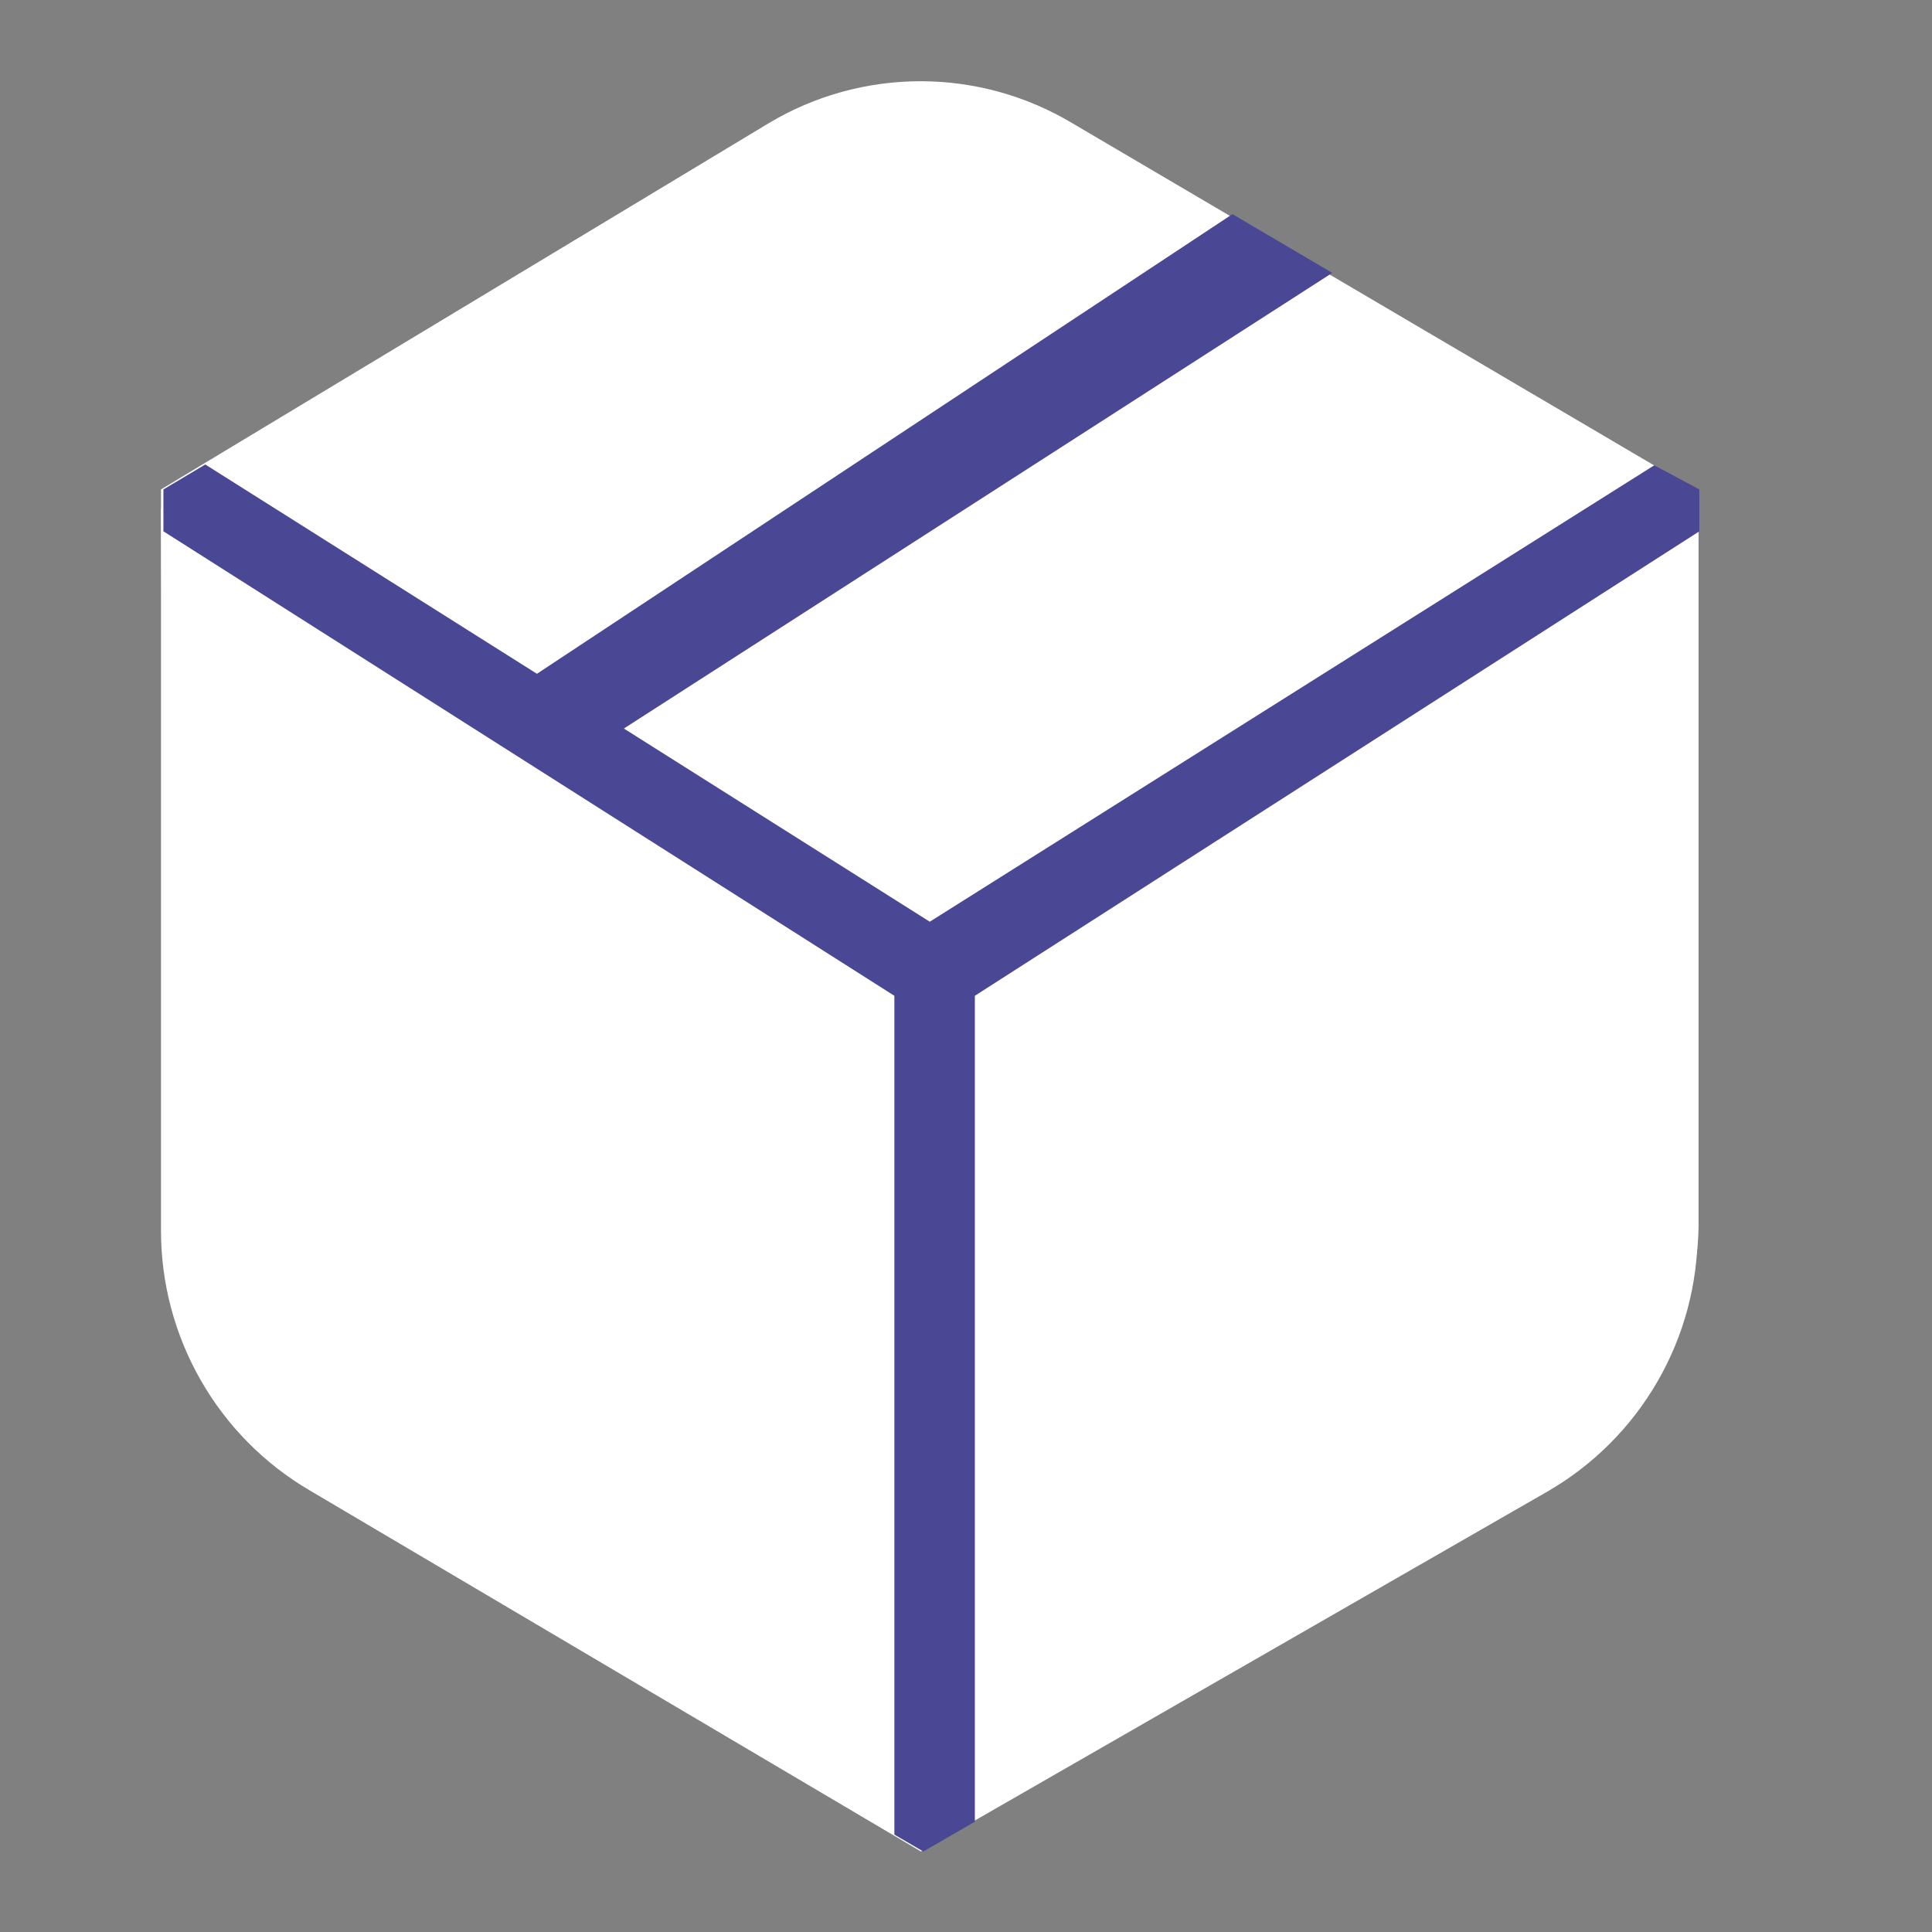 <svg width="24" height="24" viewBox="0 0 24 24" fill="none" xmlns="http://www.w3.org/2000/svg">
<rect x="0" y="0" width="24" height="24" fill="#808080" stroke="none"/>
<path d="M2 6.32L10.03 1.8C10.461 1.559 10.946 1.433 11.44 1.433C11.934 1.433 12.419 1.559 12.85 1.8L16.27 3.68L21.1 6.34V15.24C21.094 15.764 20.947 16.276 20.674 16.723C20.401 17.17 20.013 17.535 19.55 17.78L11.42 22.17L3.55 17.79C3.096 17.537 2.717 17.167 2.453 16.719C2.189 16.271 2.05 15.76 2.05 15.24L2 6.32Z" fill="white"/>
<path fill-rule="evenodd" clip-rule="evenodd" d="M12.74 2.53C12.35 2.296 11.904 2.173 11.45 2.173C10.996 2.173 10.55 2.296 10.16 2.53L3.72 6.42L7.02 8.42L14.83 3.73L12.74 2.53ZM15.98 4.44L8.15 9.15L11.45 11.15L19.36 6.39L15.98 4.44ZM19.93 7.44L12.03 12.18V21.28L18.65 17.46C19.039 17.237 19.362 16.915 19.587 16.527C19.811 16.139 19.93 15.698 19.93 15.25V7.44ZM10.86 21.29V12.2L3.17 7.47V15.29C3.17 15.735 3.286 16.172 3.507 16.558C3.728 16.944 4.046 17.265 4.43 17.49L10.86 21.29ZM9.55 1.53C10.12 1.189 10.771 1.009 11.435 1.009C12.099 1.009 12.75 1.189 13.32 1.53L21.09 6.1V15.29C21.091 15.947 20.919 16.592 20.59 17.161C20.262 17.73 19.789 18.202 19.22 18.53L11.44 23L3.84 18.51C3.28 18.18 2.815 17.709 2.493 17.144C2.17 16.579 2 15.94 2 15.29V6.08L9.55 1.53Z" fill="white"/>
<path fill-rule="evenodd" clip-rule="evenodd" d="M7.75 9.05L16.55 3.39L15.31 2.66L6.67 8.37L2.55 5.77L2.03 6.08V6.6L11.11 12.37V22.79L11.47 23L12.11 22.63V12.37L21.11 6.6V6.08L20.55 5.78L11.55 11.45L7.75 9.05Z" fill="#4A4895"/>
</svg>
